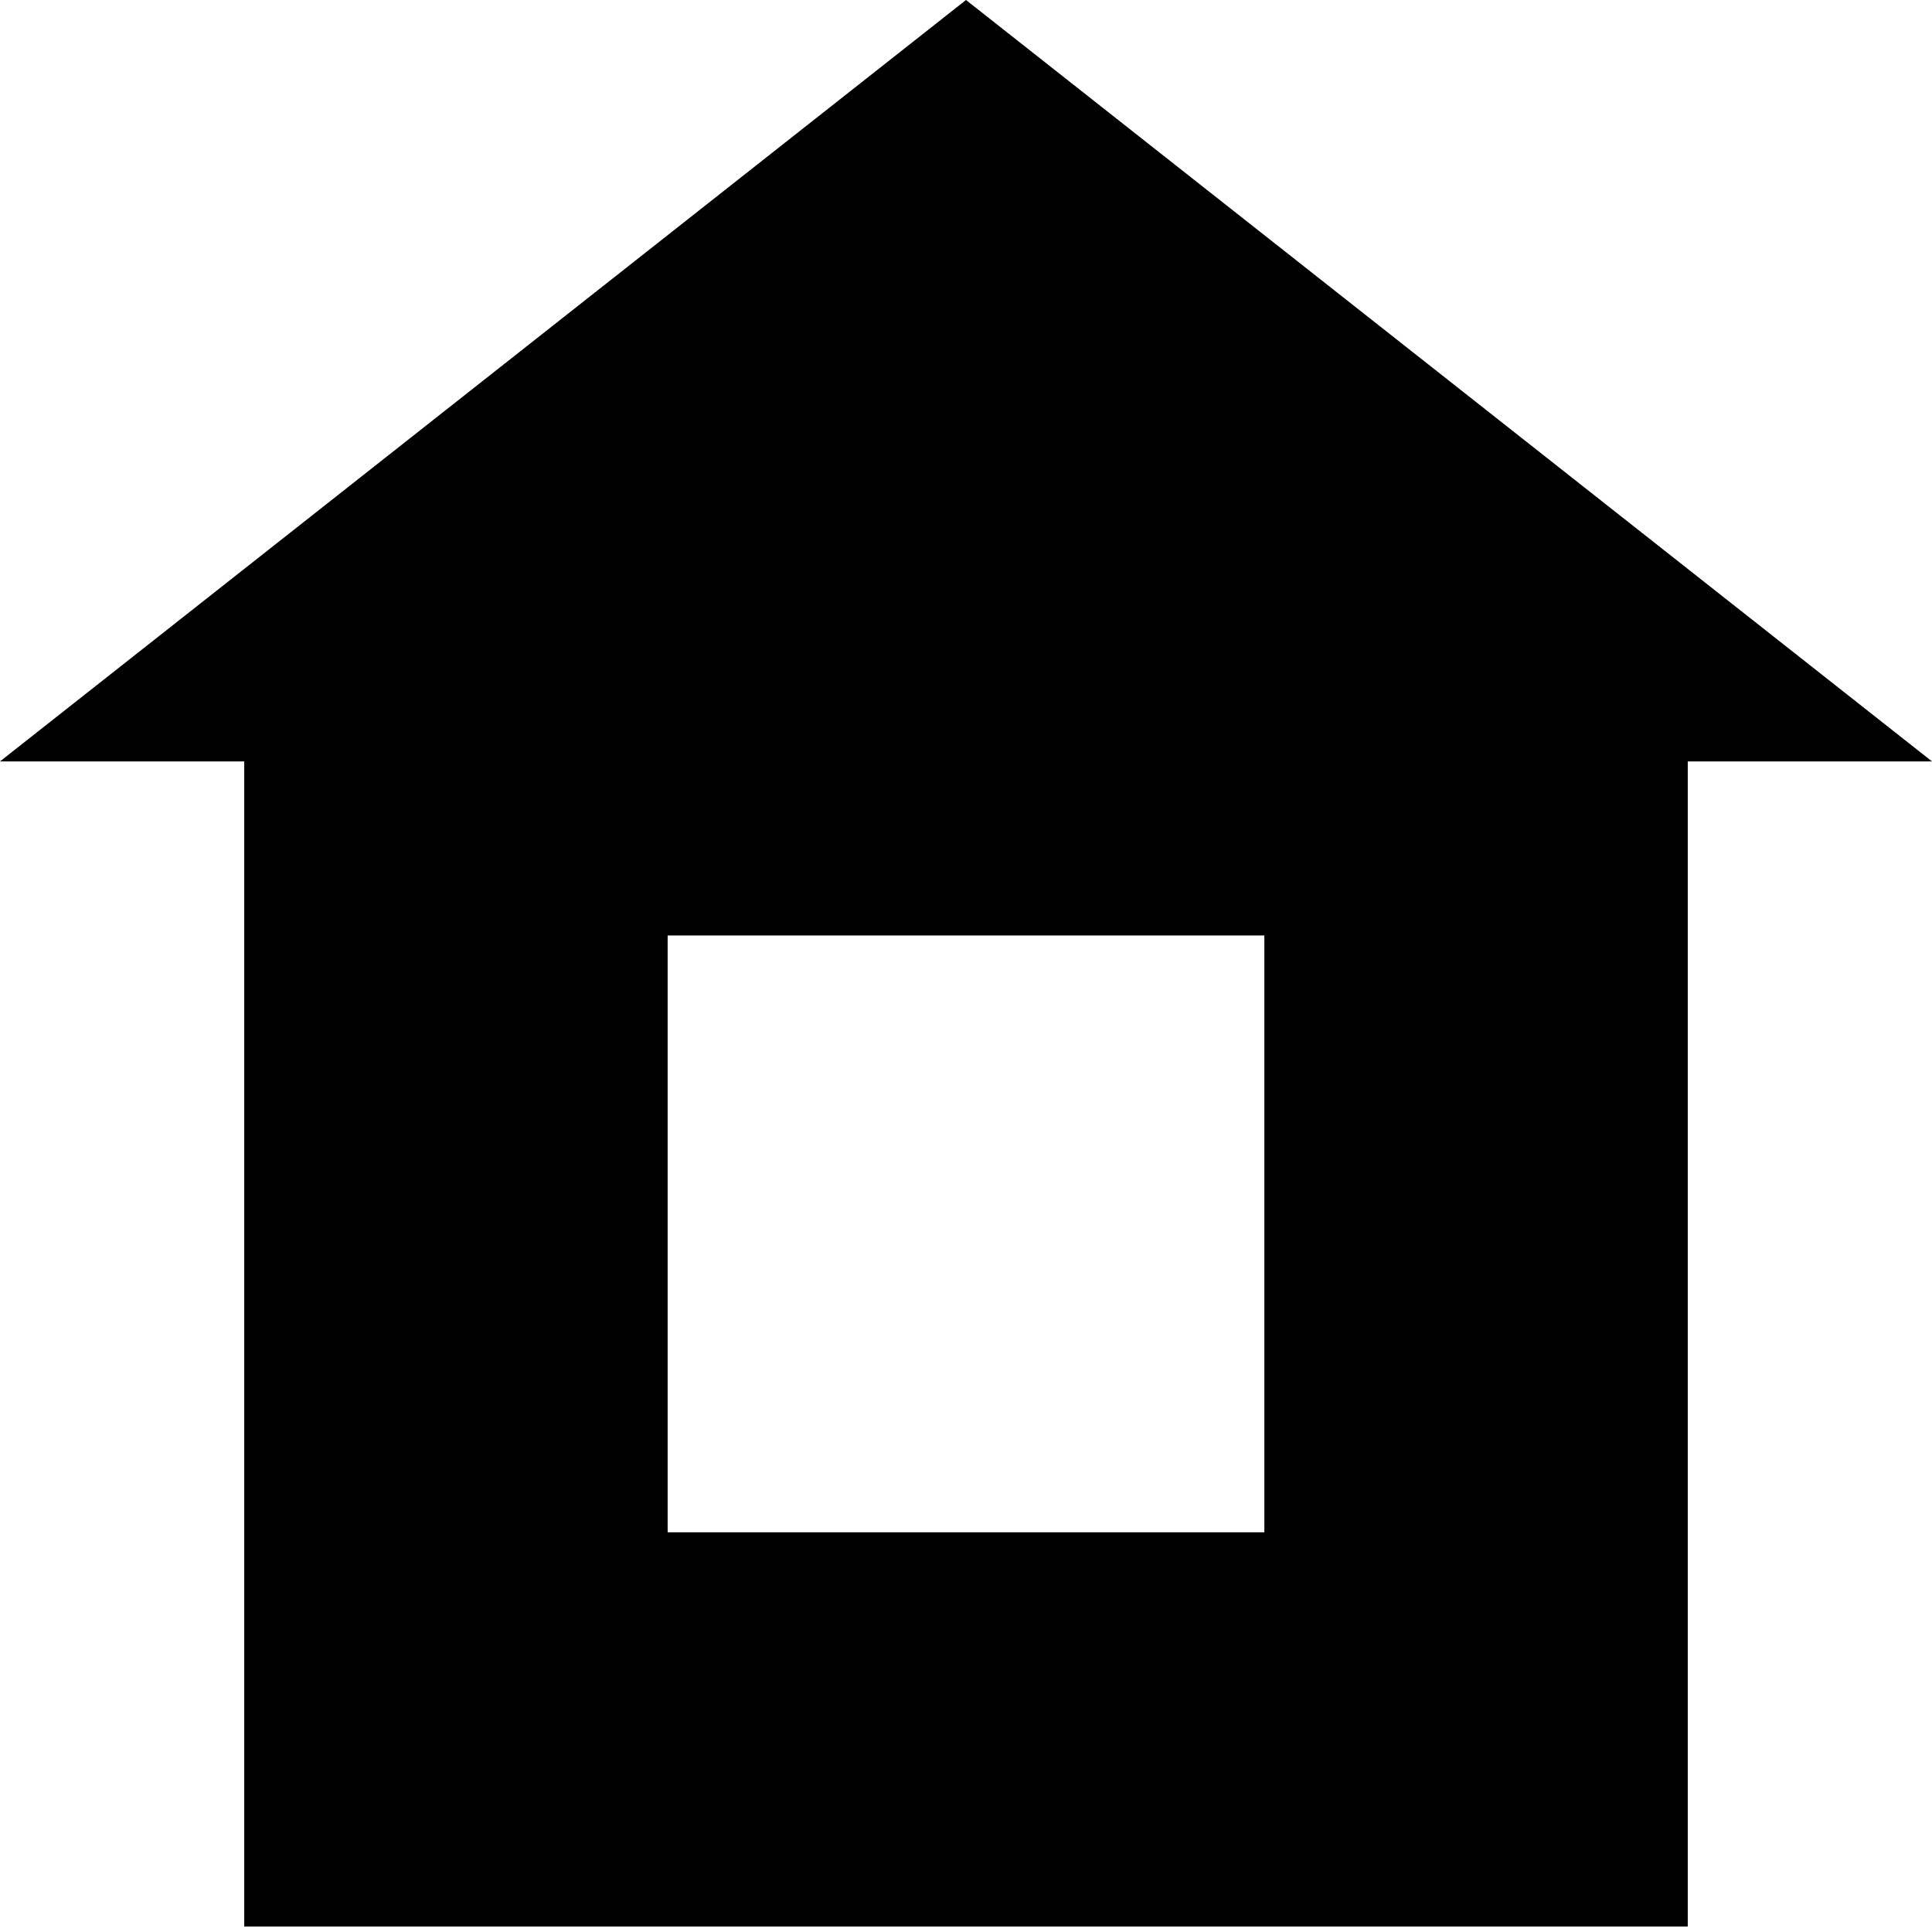 <svg viewBox="0 0 264.2 263.5" xmlns="http://www.w3.org/2000/svg"><path d="m250 76.2-132.1 104.1h33.4v159.3h197.4v-159.3h33.4zm40.8 209.5h-81.6v-81.6h81.6z" transform="translate(-117.9 -76.2)"/></svg>